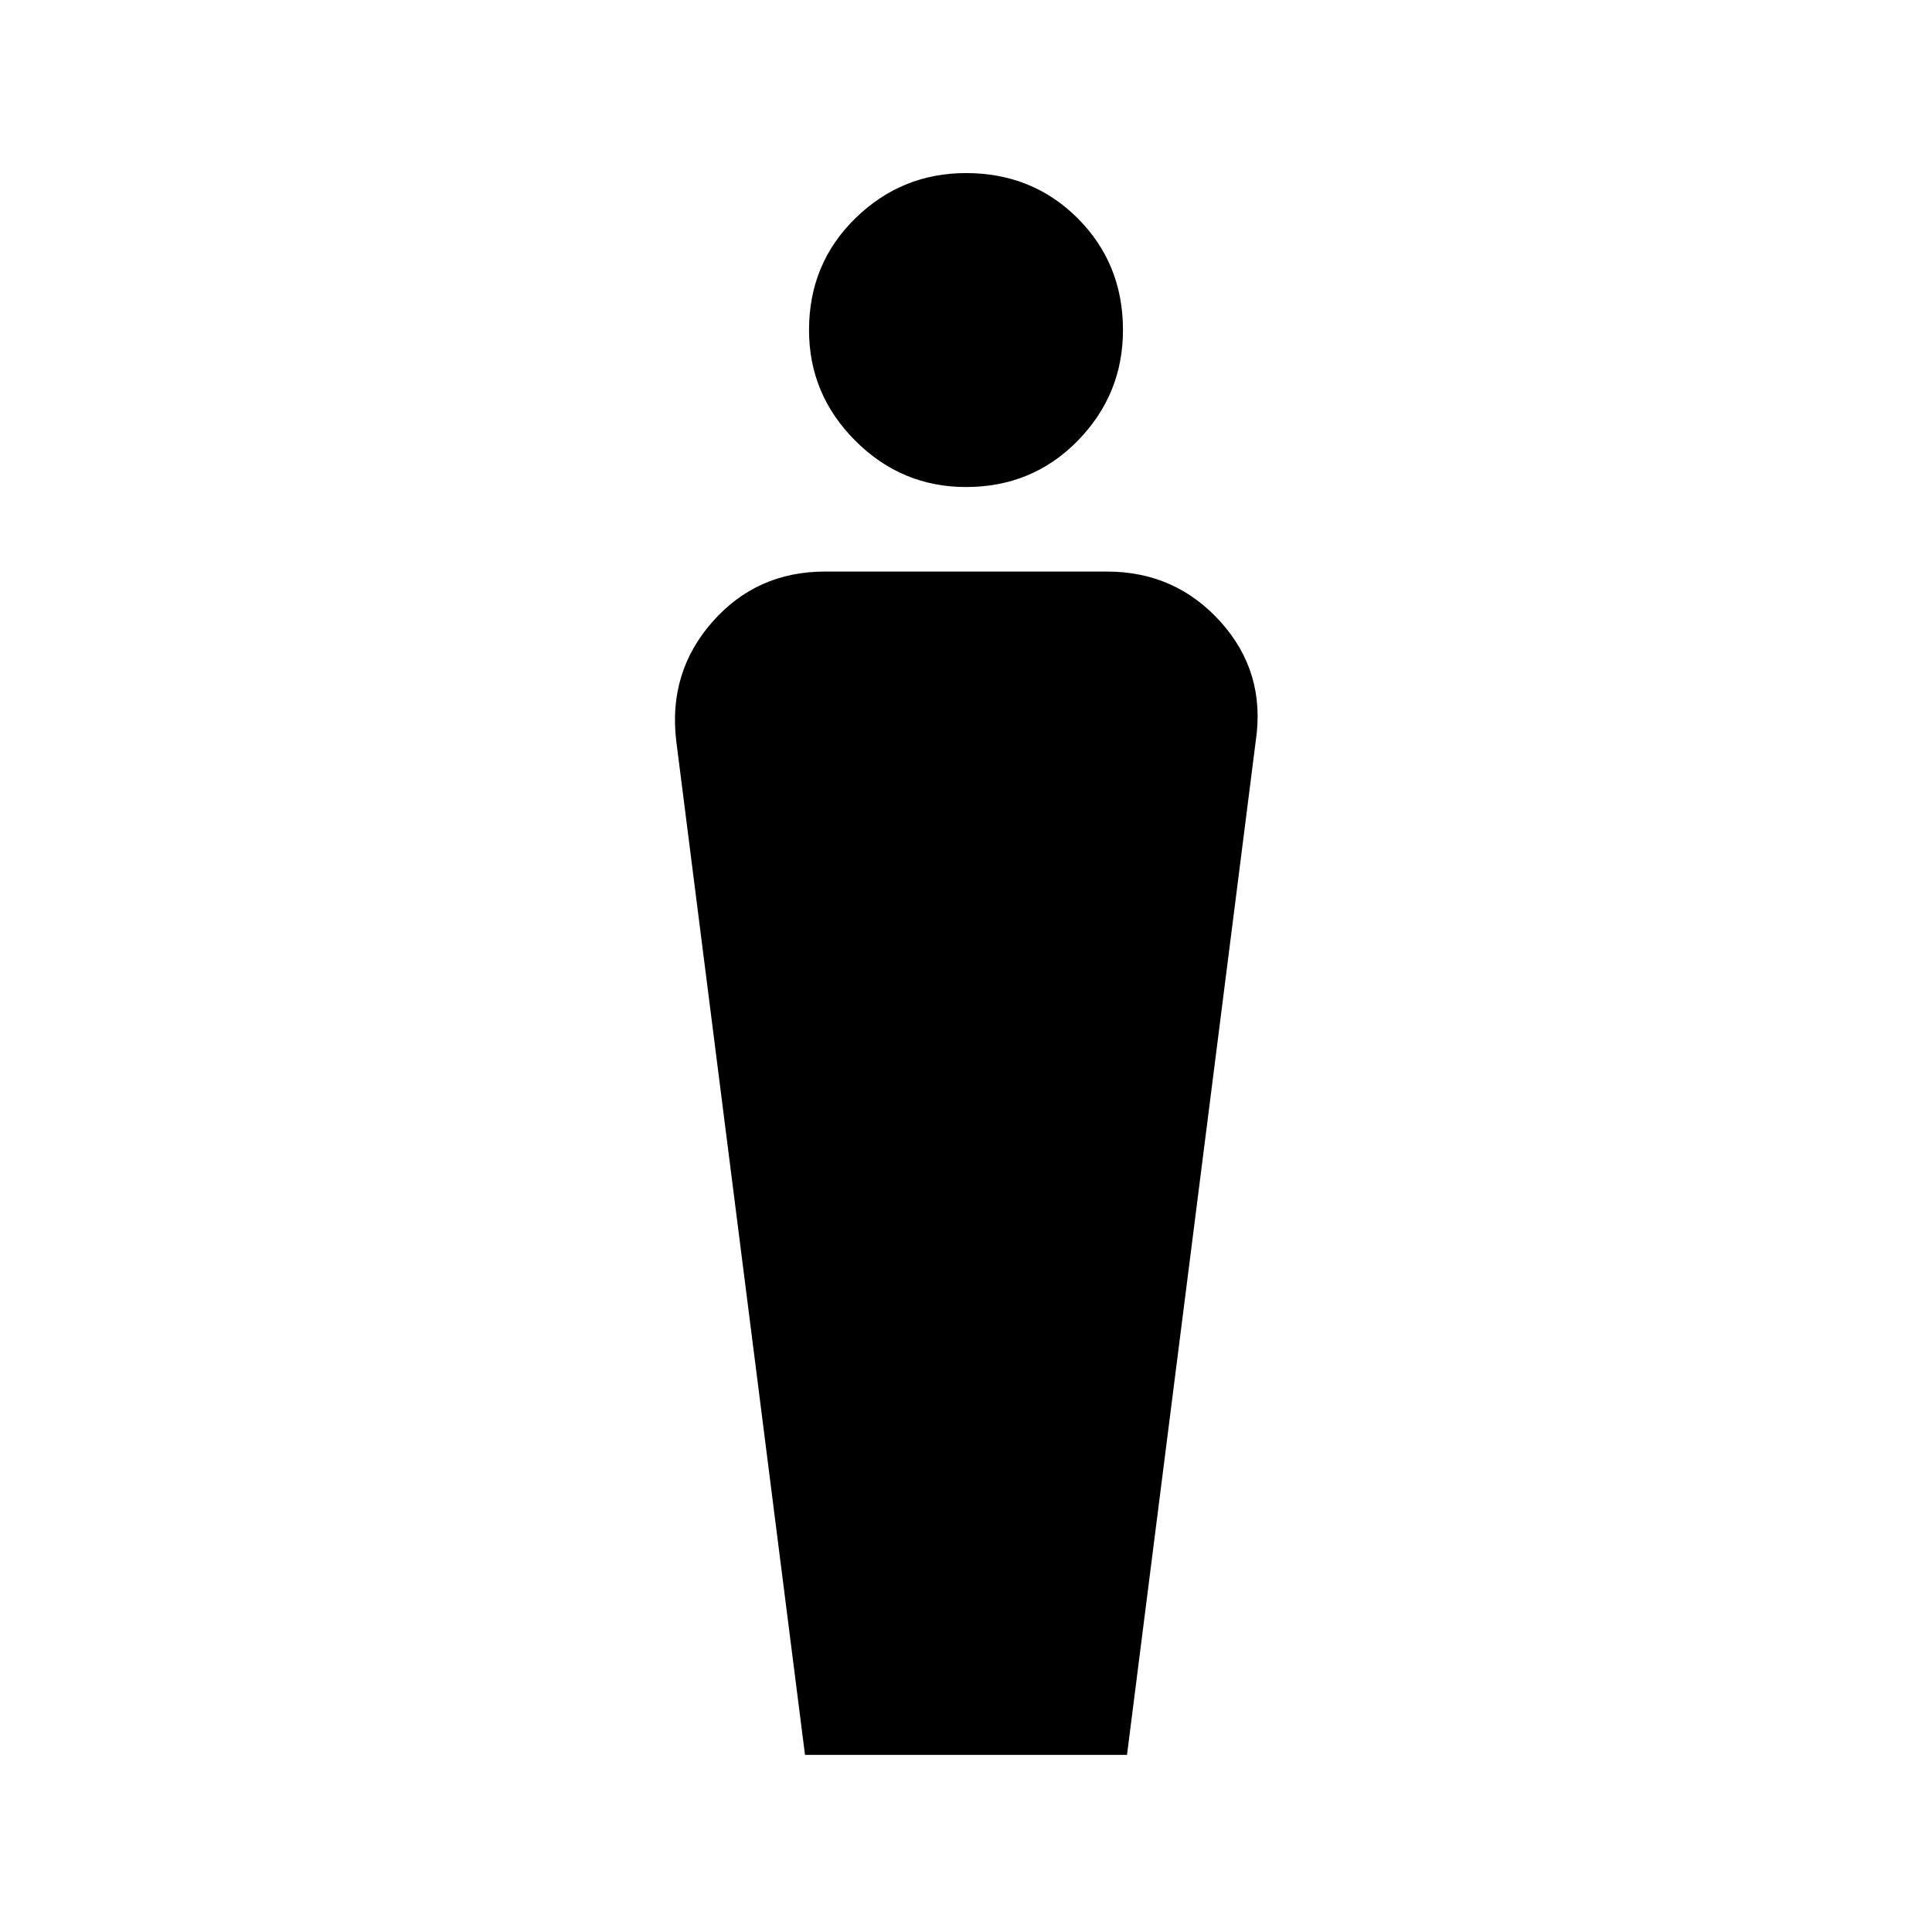 <svg xmlns="http://www.w3.org/2000/svg" height="24" width="24"><path d="M10 21.8 8.4 9.2q-.1-.85.45-1.475.55-.625 1.4-.625h3.5q.85 0 1.413.625.562.625.437 1.475L14 21.8Zm2-15.75q-.8 0-1.375-.575T10.05 4.1q0-.825.575-1.388Q11.2 2.15 12 2.15q.825 0 1.388.562.562.563.562 1.388 0 .8-.562 1.375-.563.575-1.388.575Z"/></svg>